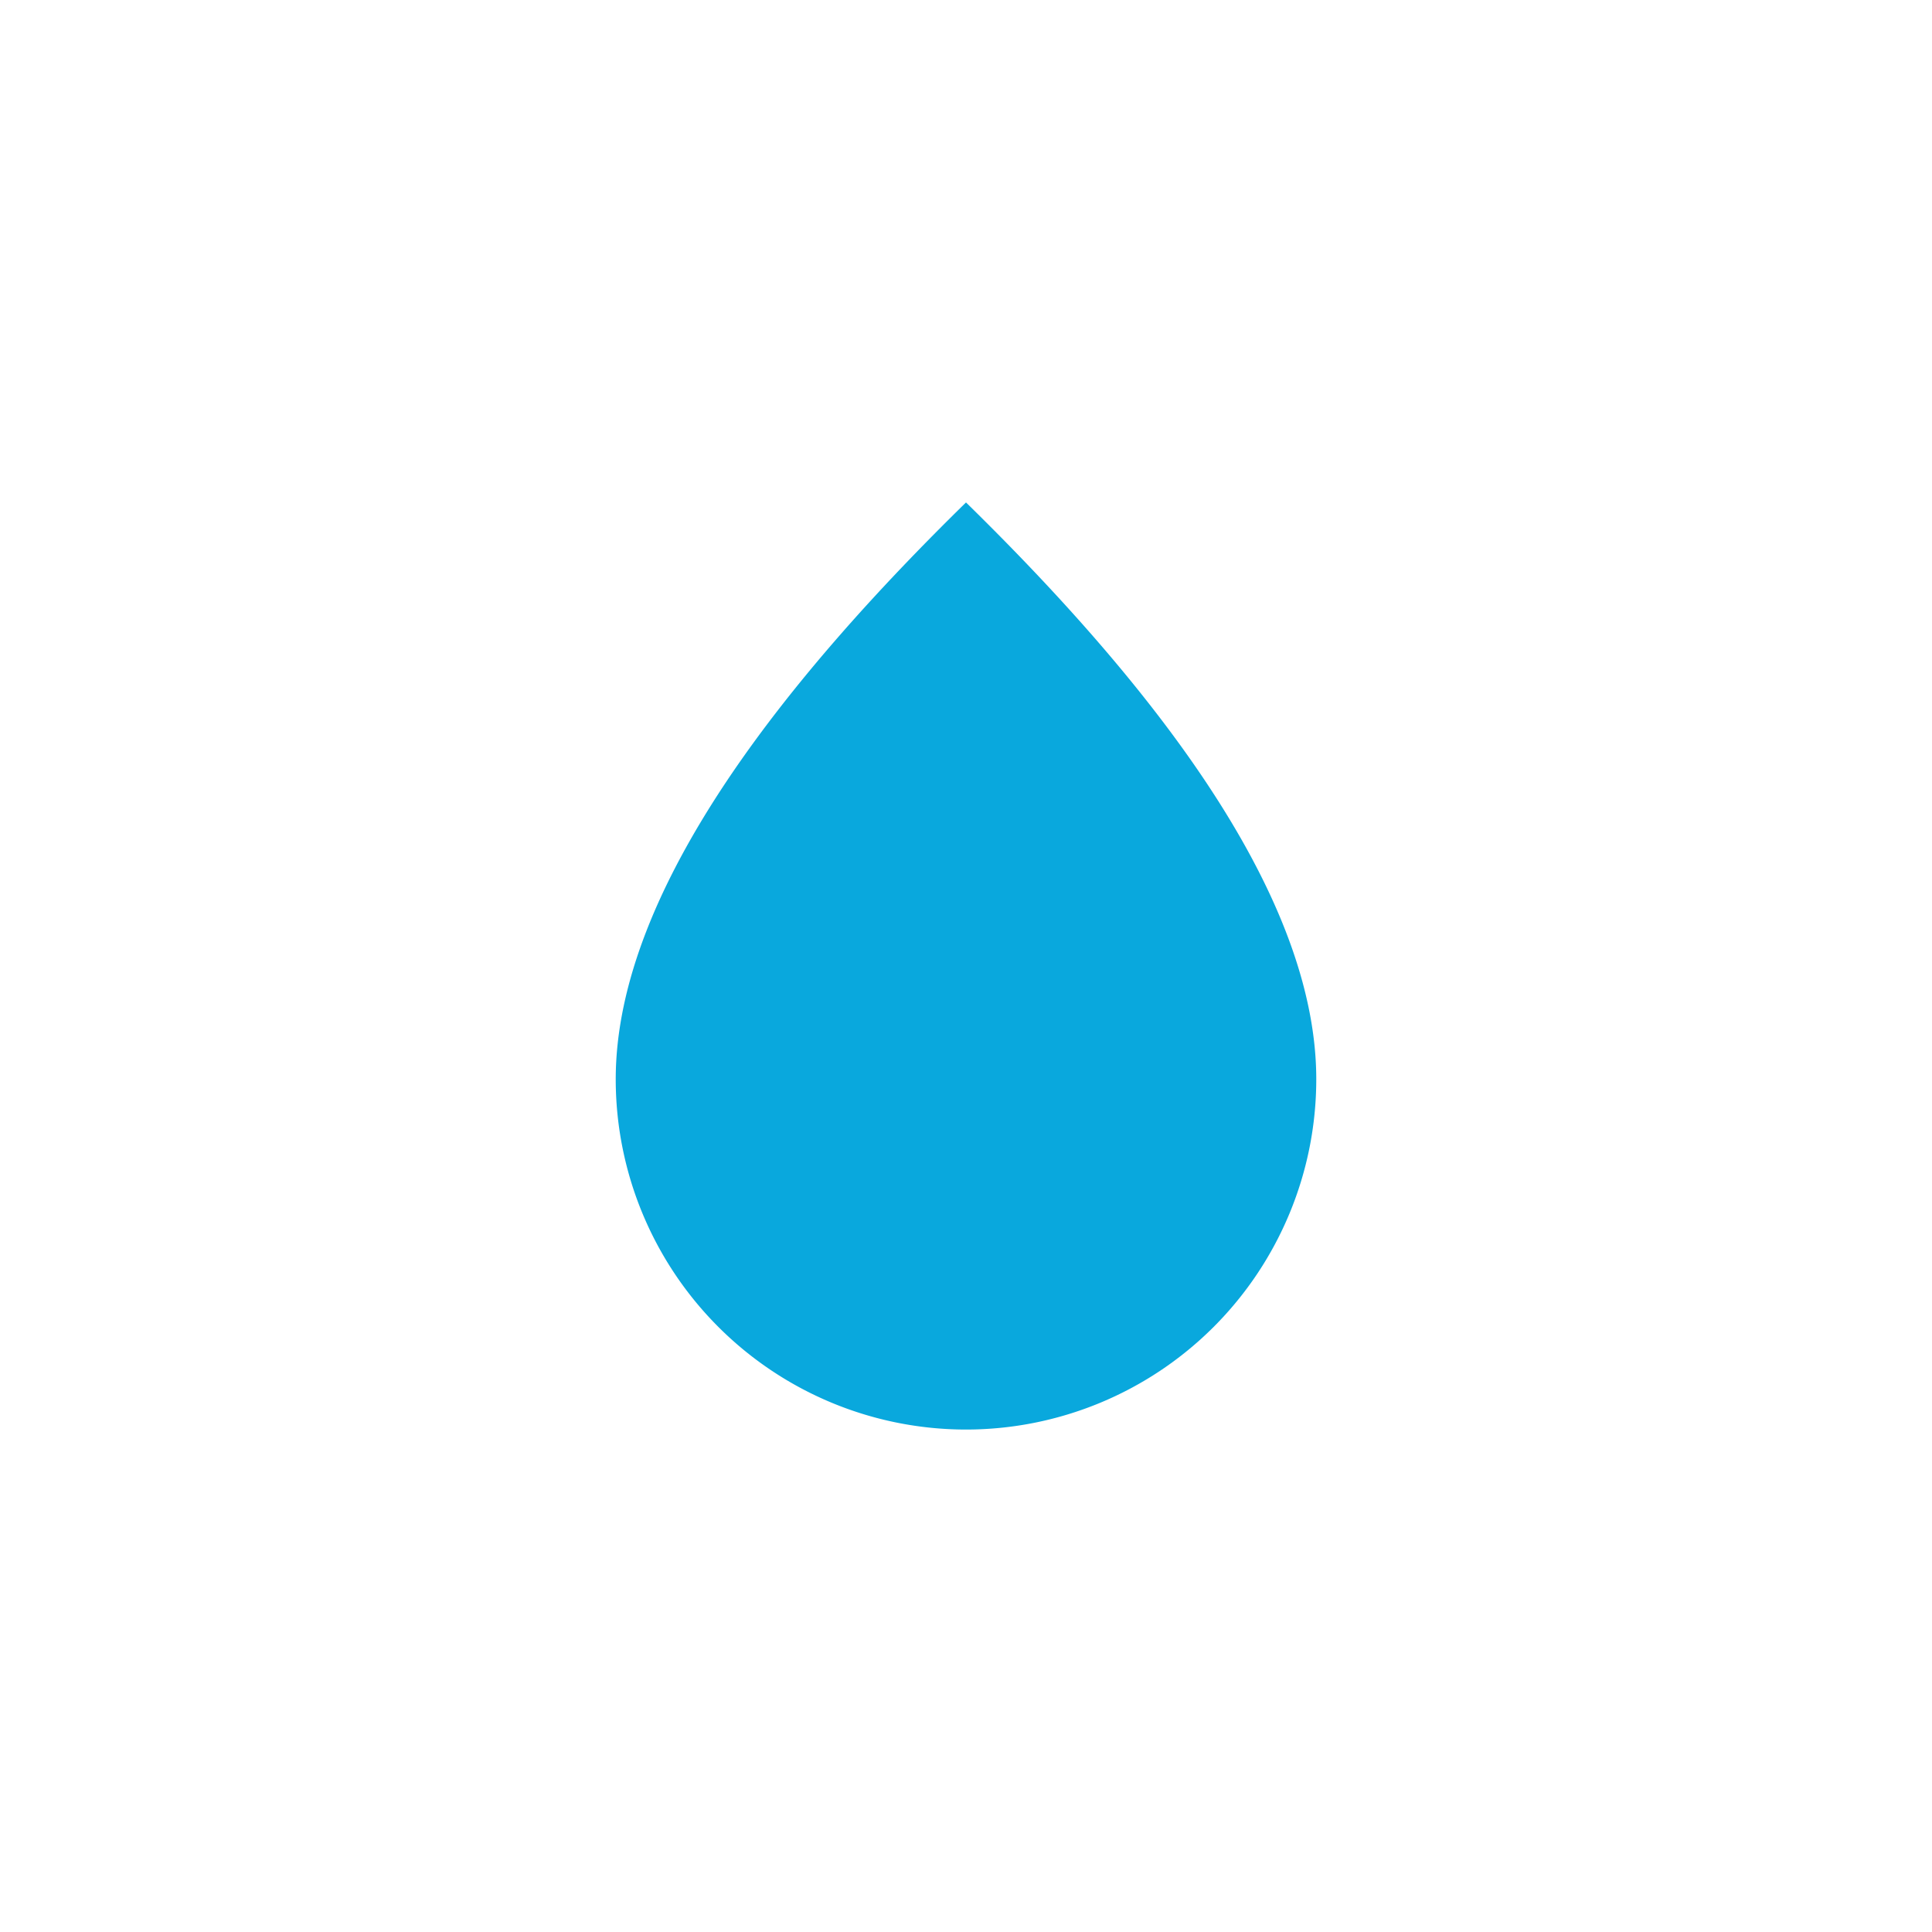 <svg viewBox="0 0 30 30" xmlns="http://www.w3.org/2000/svg" class="twr-icon"><path d="M15 7.802c2.664 2.609 5.439 5.955 5.439 8.957A5.441 5.441 0 0 1 15 22.198a5.441 5.441 0 0 1-5.439-5.439c0-3.002 2.775-6.348 5.439-8.957Z" class="twr-icon-rain" fill="#09A8DD"/></svg>